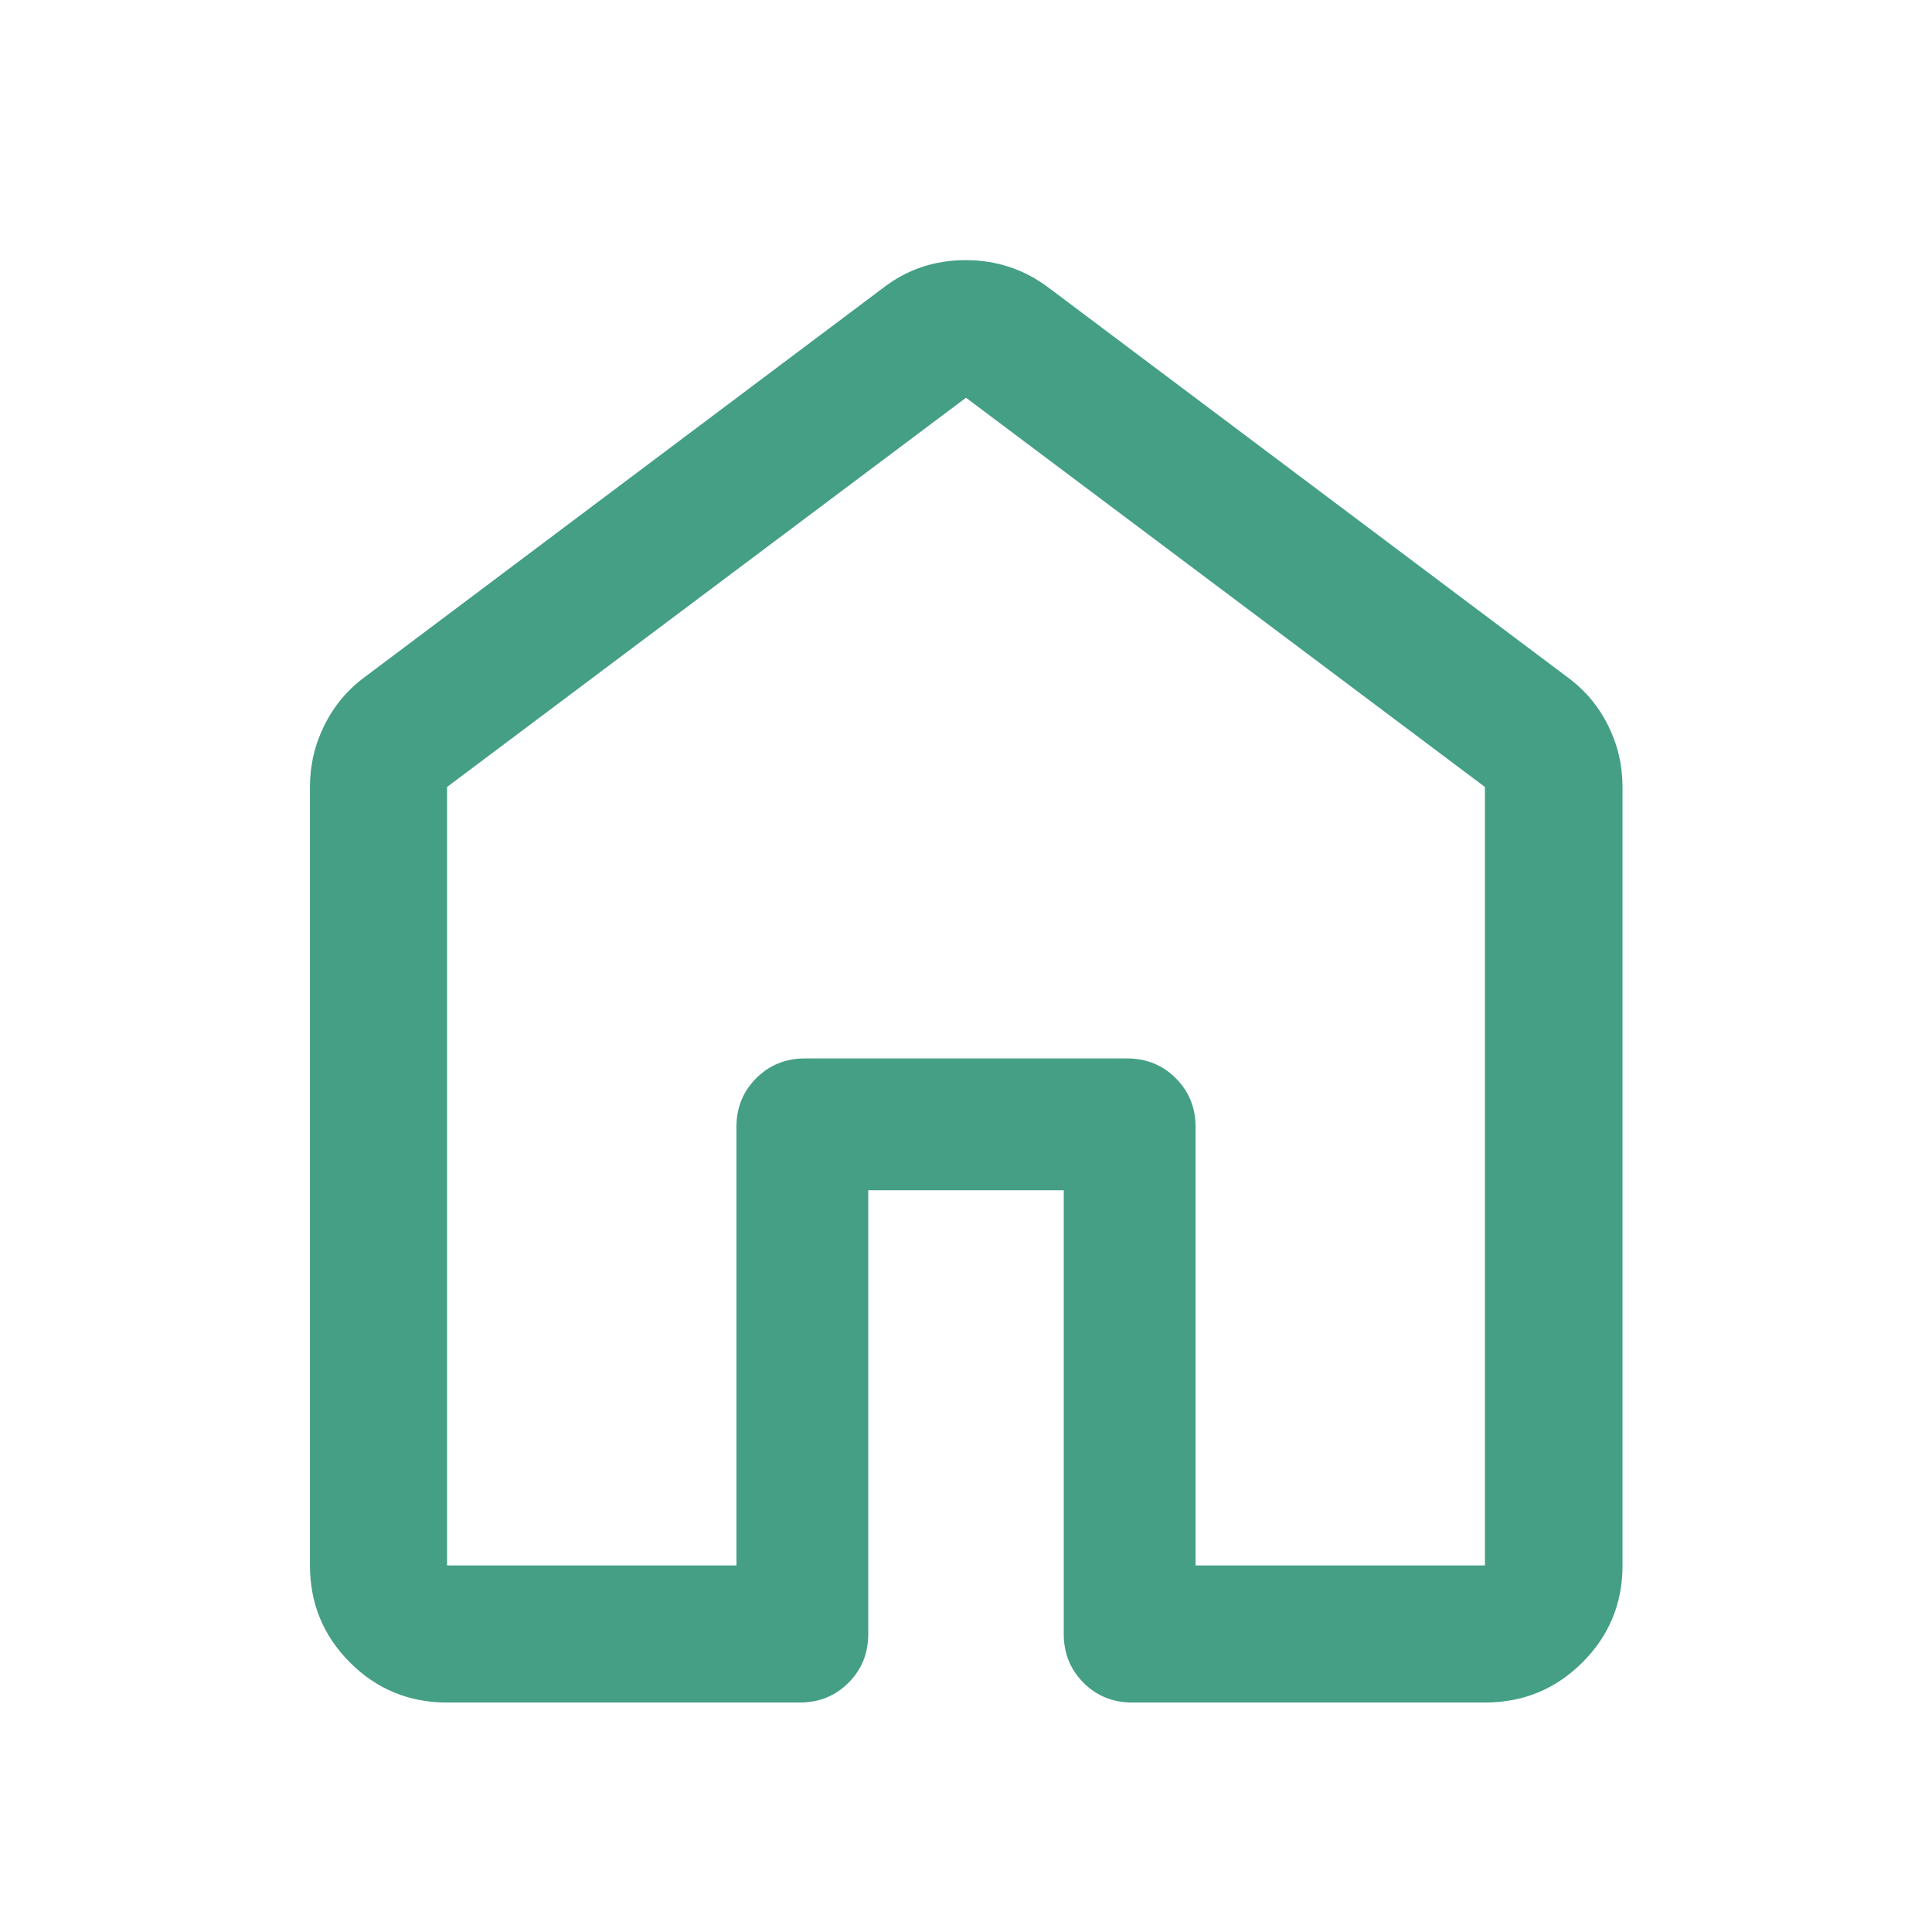 <svg xmlns="http://www.w3.org/2000/svg" height="48px" viewBox="0 -960 960 960" width="48px" fill="#449F85"><path d="M222.15-182.15h143.78V-400q0-14.42 9.83-24.24 9.82-9.83 24.24-9.83h160q14.42 0 24.24 9.83 9.83 9.82 9.83 24.24v217.85h143.78v-386.81L480-762.37 222.15-568.96v386.81Zm-68.13 0v-386.89q0-16.12 7.14-30.53 7.13-14.42 19.97-23.93l257.85-193.57q17.83-13.67 40.86-13.67t41.18 13.67L778.87-623.5q12.95 9.51 20.15 23.93 7.2 14.41 7.2 30.53v386.89q0 28.35-19.96 48.24t-48.41 19.89H562.63q-14.42 0-24.24-9.82-9.82-9.82-9.82-24.25v-220.48h-97.14v220.48q0 14.43-9.82 24.25t-24.24 9.82H222.15q-28.35 0-48.24-19.89t-19.89-48.24ZM480-472.76Z"/></svg>